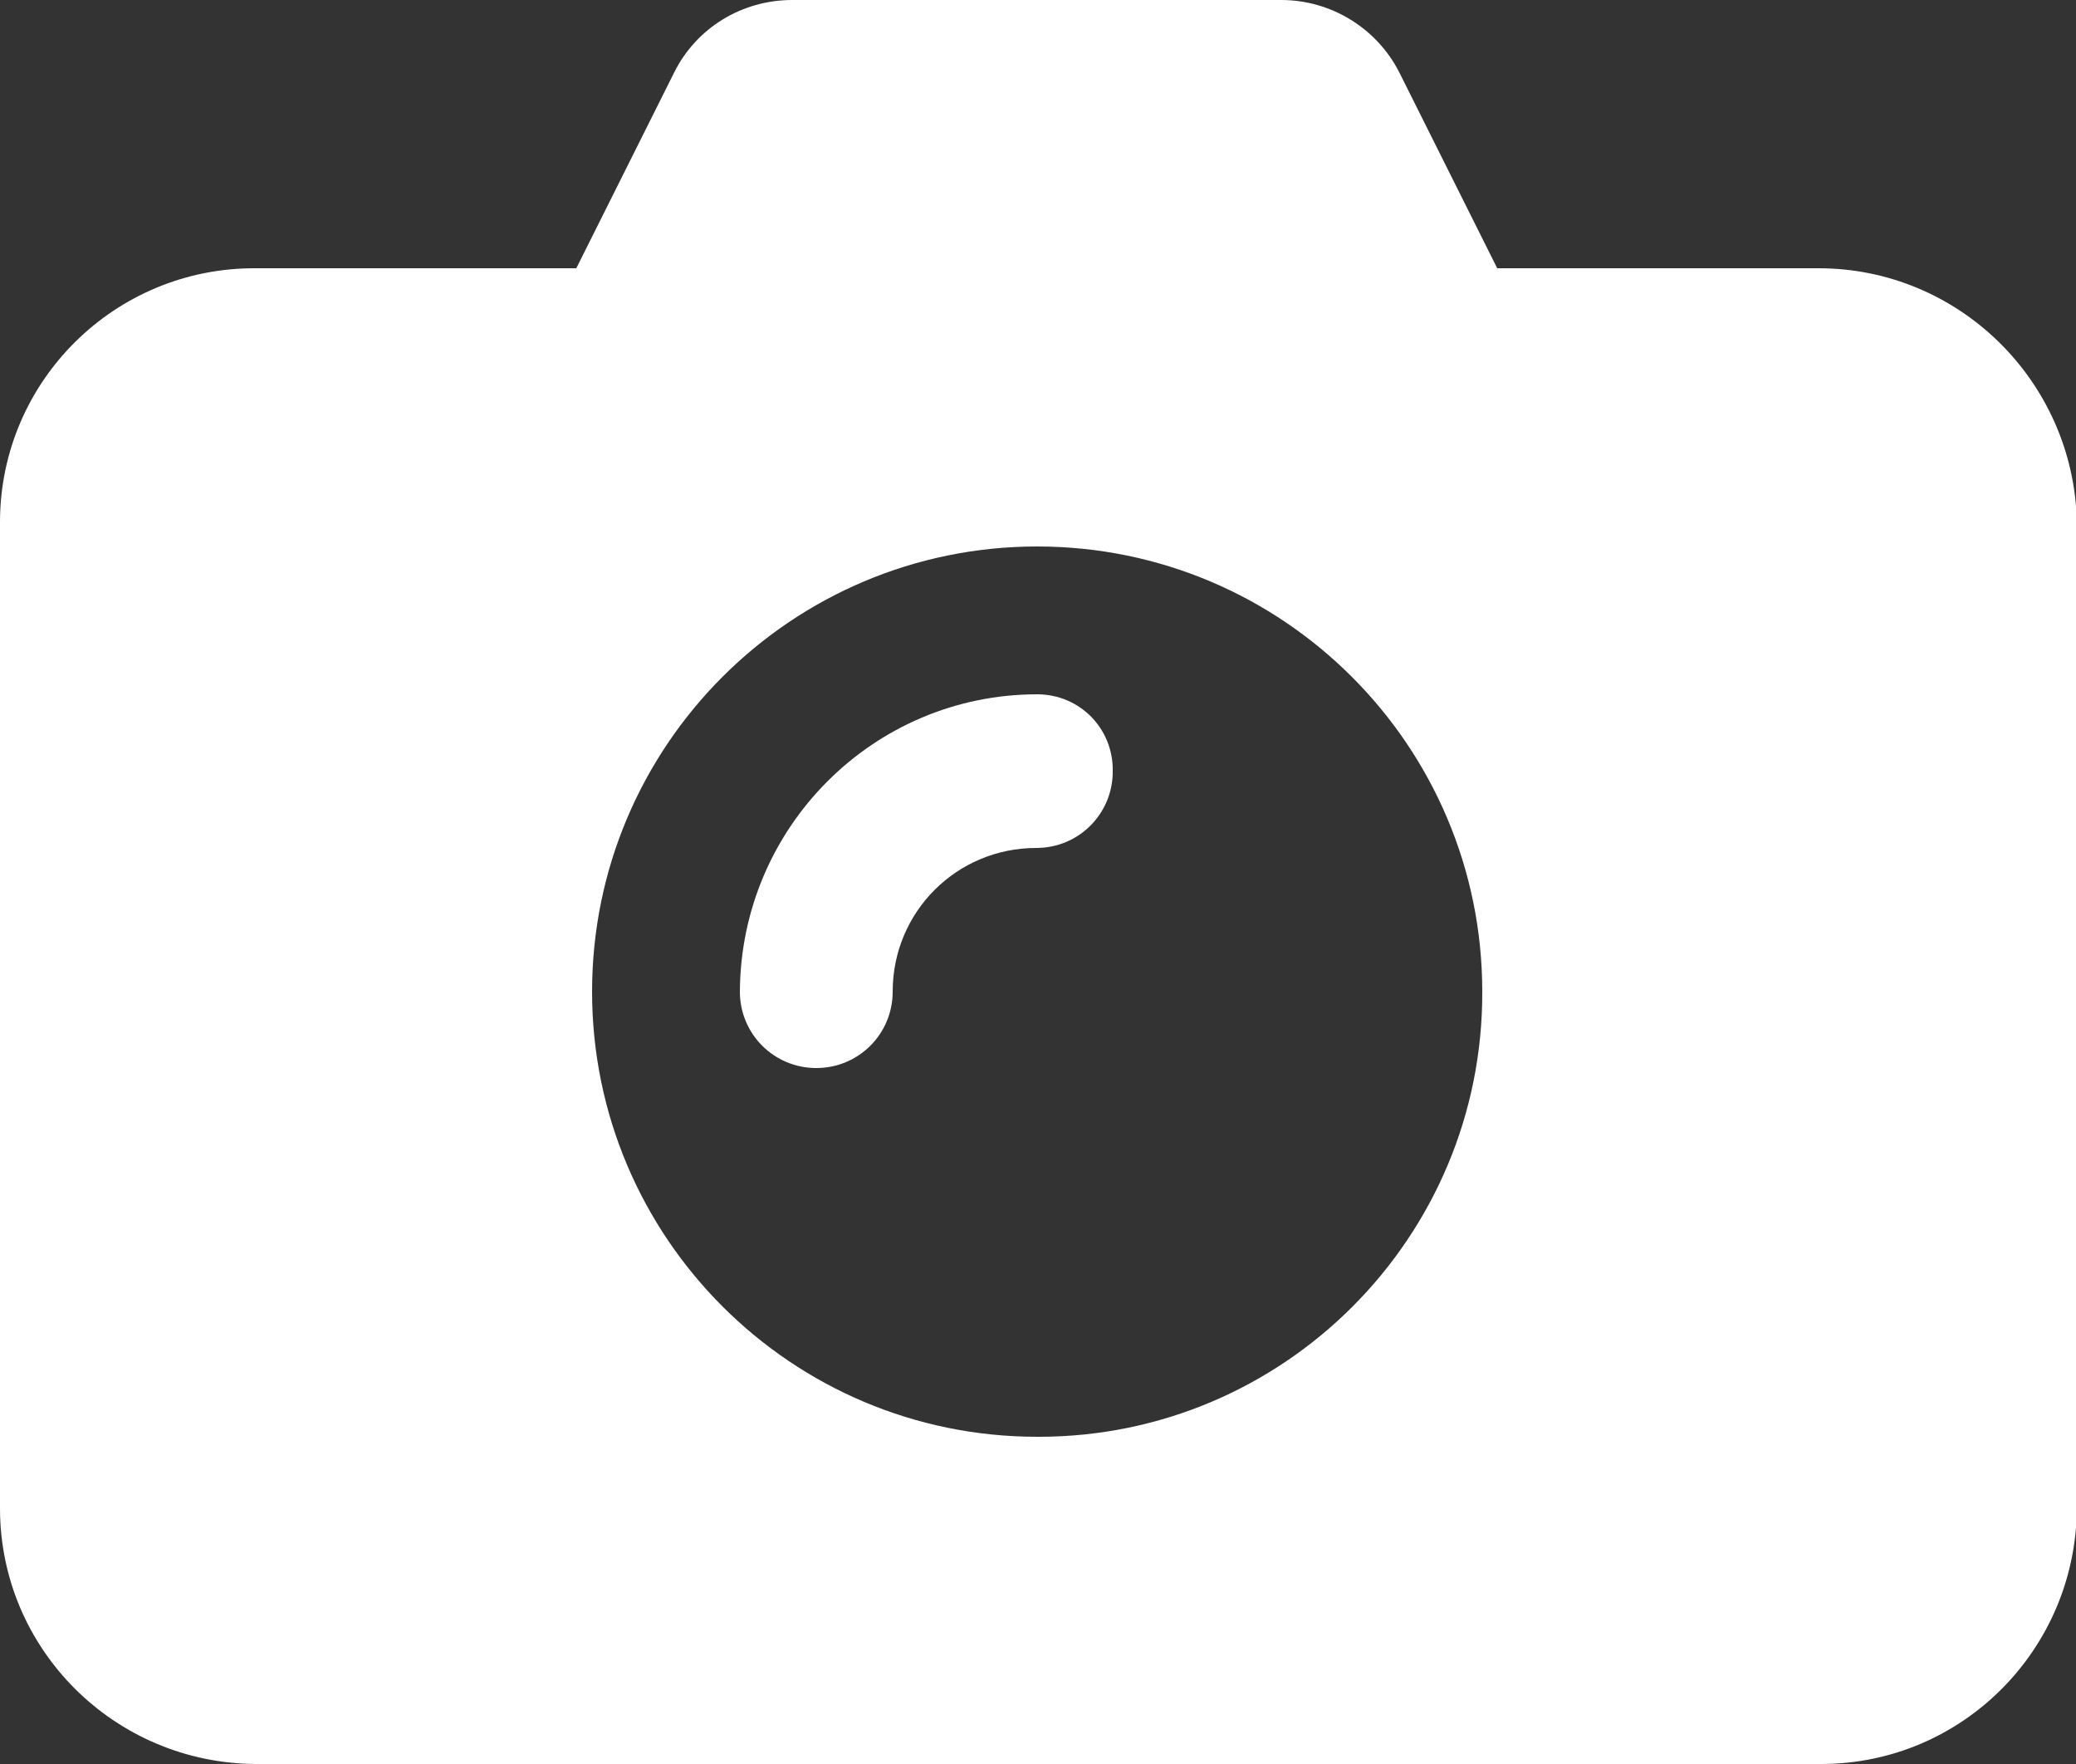 <?xml version="1.0" encoding="utf-8"?>
<!-- Generator: Adobe Illustrator 22.0.1, SVG Export Plug-In . SVG Version: 6.00 Build 0)  -->
<svg version="1.1" id="Layer_1" xmlns="http://www.w3.org/2000/svg" xmlns:xlink="http://www.w3.org/1999/xlink" x="0px" y="0px"
	 viewBox="0 0 250 212.4" style="enable-background:new 0 0 250 212.4;" xml:space="preserve">
<rect x="0" y="0" width="250" height="212.4" fill="#333333" stroke="none"/>
<style type="text/css">
	.st0{fill:#FFFFFF;}
</style>
<title>photography</title>
<g id="Layer_2_1_">
	<g id="Layer_1-2">
		<path class="st0" d="M219,32.3h-38.7L168.5,8.7c-2.7-5.3-8.2-8.7-14.2-8.7H95.4c-6,0-11.5,3.3-14.2,8.7L69.4,32.3H30.8
			C13.9,32.2,0.1,45.8,0,62.7c0,0,0,0.1,0,0.1v118.8c0,17,13.8,30.7,30.8,30.8h188.5c17,0,30.7-13.8,30.8-30.8V62.8
			C249.7,45.9,235.9,32.3,219,32.3z M124.9,173c-29.6,0-53.6-24-53.6-53.6s24-53.6,53.6-53.6s53.6,24,53.6,53.6
			c0.1,29.6-23.9,53.6-53.4,53.6C125,173,124.9,173,124.9,173z"/>
		<path class="st0" d="M124.9,83.6c-19.7,0-35.7,16-35.8,35.8c0,5.1,4.1,9.2,9.2,9.2c5.1,0,9.2-4.1,9.2-9.2l0,0
			c0-9.6,7.7-17.3,17.3-17.3c0,0,0,0,0,0c5.1,0,9.2-4.1,9.2-9.2C134.1,87.7,130,83.6,124.9,83.6L124.9,83.6z"/>
	</g>
</g>
</svg>
